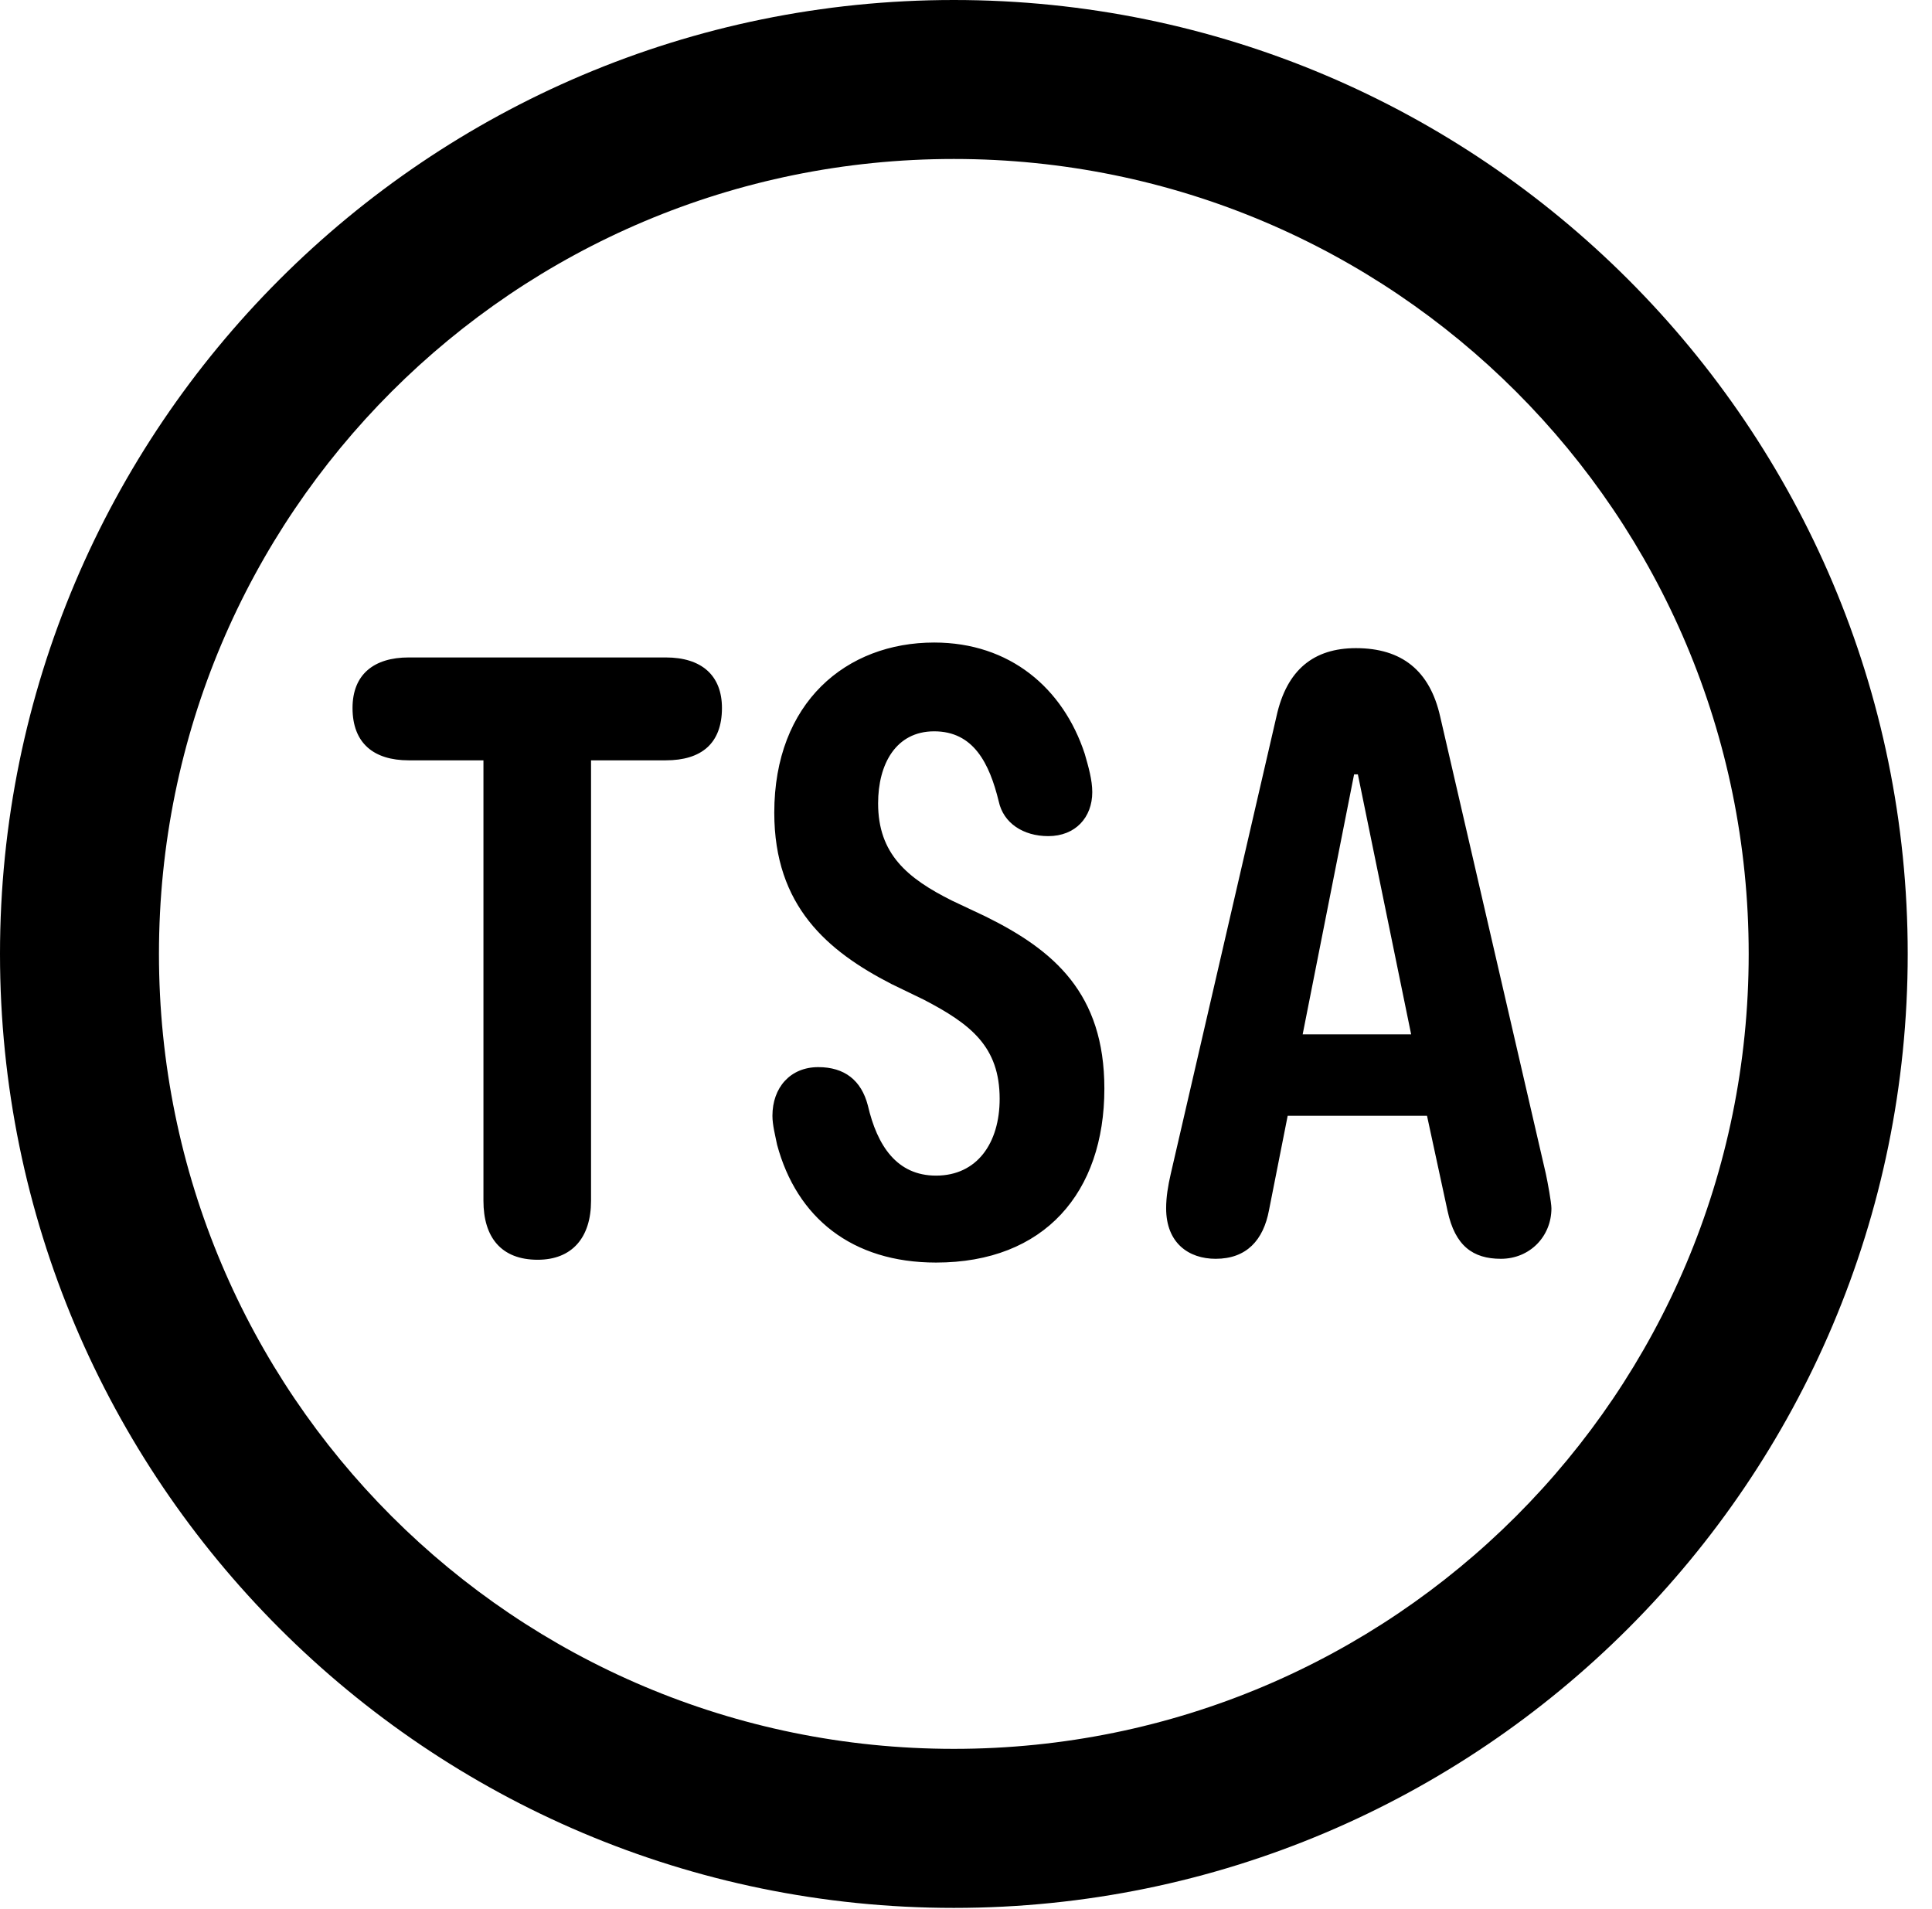 <svg version="1.1" xmlns="http://www.w3.org/2000/svg" xmlns:xlink="http://www.w3.org/1999/xlink" viewBox="0 0 28.246 27.904">
 <g>
  
  <path d="M13.945 27.891C21.643 27.891 27.891 21.643 27.891 13.945C27.891 6.248 21.643 0 13.945 0C6.248 0 0 6.248 0 13.945C0 21.643 6.248 27.891 13.945 27.891ZM13.945 25.566C7.52 25.566 2.324 20.371 2.324 13.945C2.324 7.52 7.52 2.324 13.945 2.324C20.371 2.324 25.566 7.52 25.566 13.945C25.566 20.371 20.371 25.566 13.945 25.566Z" style="fill:hsl(0 0 0/0.85)"></path>
  <path d="M17.773 18.402C18.225 18.402 18.471 18.129 18.553 17.691L18.826 16.311L20.863 16.311L21.164 17.705C21.273 18.211 21.533 18.402 21.943 18.402C22.367 18.402 22.682 18.074 22.682 17.664C22.682 17.582 22.627 17.281 22.6 17.158L21.055 10.473C20.904 9.803 20.494 9.475 19.824 9.475C19.209 9.475 18.812 9.789 18.662 10.473L17.117 17.158C17.076 17.336 17.049 17.5 17.049 17.664C17.049 18.17 17.377 18.402 17.773 18.402ZM7.861 18.416C8.367 18.416 8.641 18.088 8.641 17.555L8.641 10.322L7.068 10.322L7.068 17.555C7.068 18.088 7.328 18.416 7.861 18.416ZM5.975 11.115L9.734 11.115C10.254 11.115 10.555 10.869 10.555 10.35C10.555 9.871 10.254 9.611 9.734 9.611L5.975 9.611C5.469 9.611 5.154 9.857 5.154 10.35C5.154 10.869 5.469 11.115 5.975 11.115ZM13.685 18.457C15.271 18.457 16.146 17.432 16.146 15.914C16.146 14.52 15.408 13.891 14.41 13.398L13.918 13.166C13.262 12.838 12.838 12.482 12.838 11.744C12.838 11.17 13.098 10.691 13.658 10.691C14.232 10.691 14.465 11.156 14.602 11.717C14.67 12.031 14.957 12.223 15.326 12.223C15.723 12.223 15.969 11.949 15.969 11.58C15.969 11.402 15.914 11.211 15.859 11.02C15.545 10.062 14.766 9.393 13.658 9.393C12.373 9.393 11.32 10.268 11.32 11.881C11.32 13.248 12.1 13.904 13.029 14.383L13.508 14.615C14.191 14.971 14.615 15.299 14.615 16.064C14.615 16.707 14.287 17.186 13.685 17.186C13.111 17.186 12.824 16.748 12.688 16.16C12.592 15.791 12.346 15.6 11.963 15.6C11.553 15.6 11.293 15.9 11.293 16.311C11.293 16.447 11.334 16.598 11.361 16.734C11.648 17.801 12.455 18.457 13.685 18.457ZM19.045 15.121L19.797 11.32L19.852 11.32L20.631 15.121Z" style="fill:hsl(0 0 0/0.85)"></path>
 </g>
</svg>